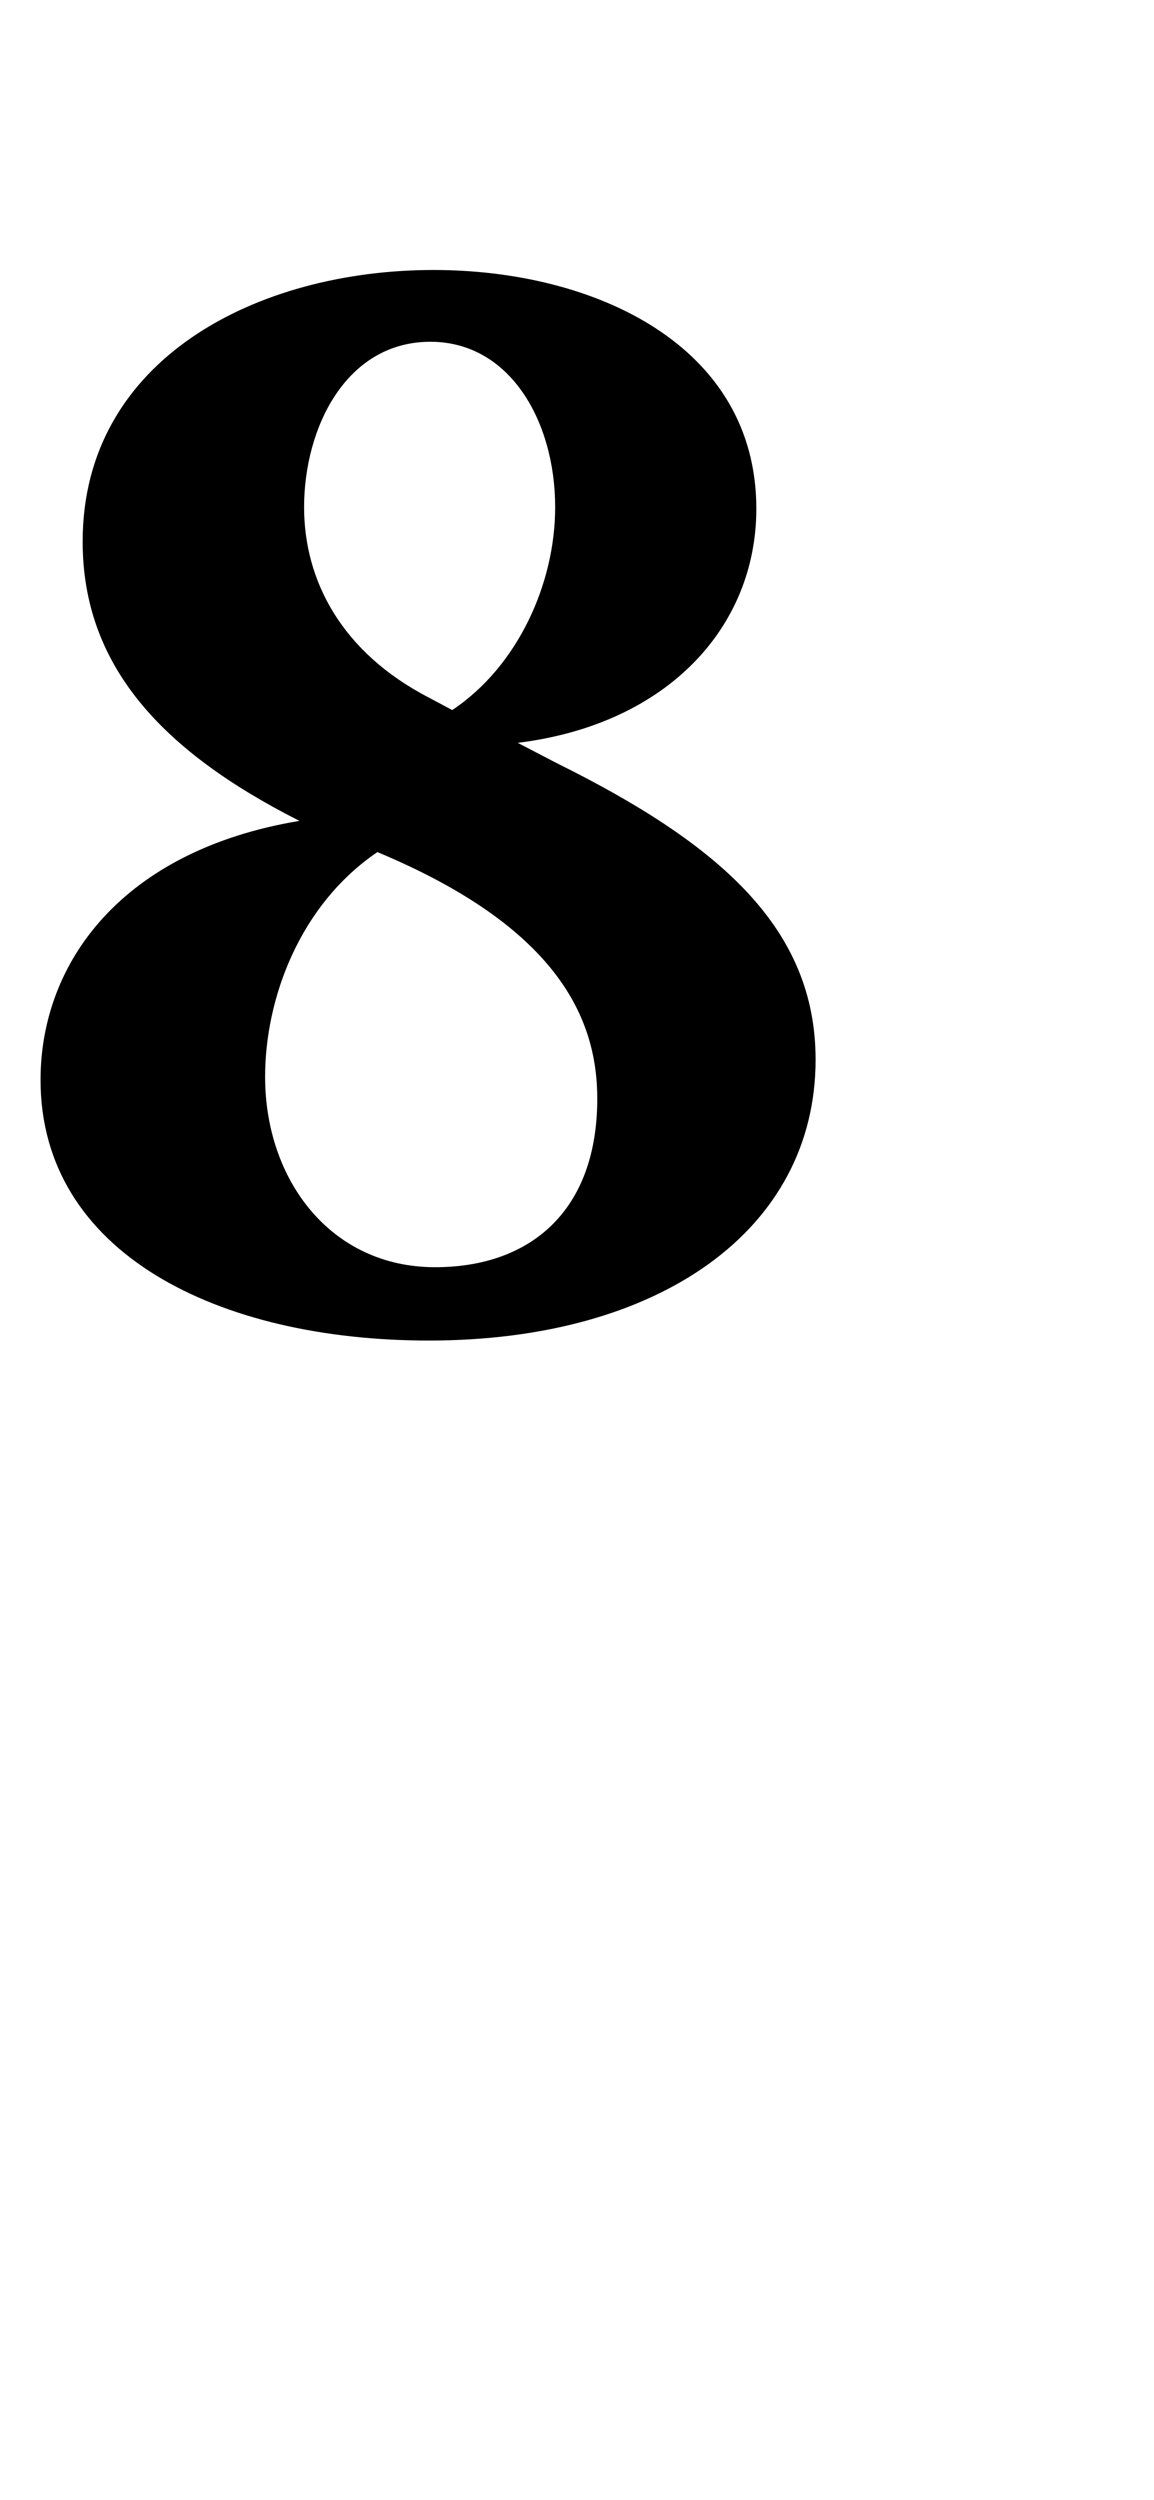 <?xml version="1.0" standalone="no"?><!DOCTYPE svg PUBLIC "-//W3C//DTD SVG 1.1//EN" "http://www.w3.org/Graphics/SVG/1.1/DTD/svg11.dtd"><svg xmlns="http://www.w3.org/2000/svg" version="1.1" width="74px" height="160.2px" viewBox="0 0 74 160.2">  <desc>8</desc>  <defs/>  <g id="Polygon11717">    <path d="M 2.6 69.2 C 2.6 61.7 7.8 54.5 19.2 52.6 C 10.3 48.1 5.3 42.6 5.3 34.7 C 5.3 23 16.5 17.3 27.8 17.3 C 38.1 17.3 48.5 22.1 48.5 32.6 C 48.5 40.1 42.9 46.4 33.2 47.6 C 33.2 47.6 35.7 48.9 35.7 48.9 C 46.2 54.1 52.3 59.5 52.3 67.9 C 52.3 78.8 42.3 85.9 27.5 85.9 C 14 85.9 2.6 80.3 2.6 69.2 Z M 35.6 32.5 C 35.6 27 32.7 21.9 27.6 21.9 C 22.2 21.9 19.5 27.4 19.5 32.5 C 19.5 37.2 21.9 41.8 27.5 44.7 C 27.5 44.7 29 45.5 29 45.5 C 33.2 42.7 35.6 37.4 35.6 32.5 Z M 38.3 70.4 C 38.3 65.2 35.7 59.4 24.2 54.6 C 19.2 58 17 64 17 69 C 17 75.6 21.2 81.2 27.9 81.2 C 34 81.2 38.3 77.6 38.3 70.4 Z " stroke="none" fill="#000"/>  </g></svg>